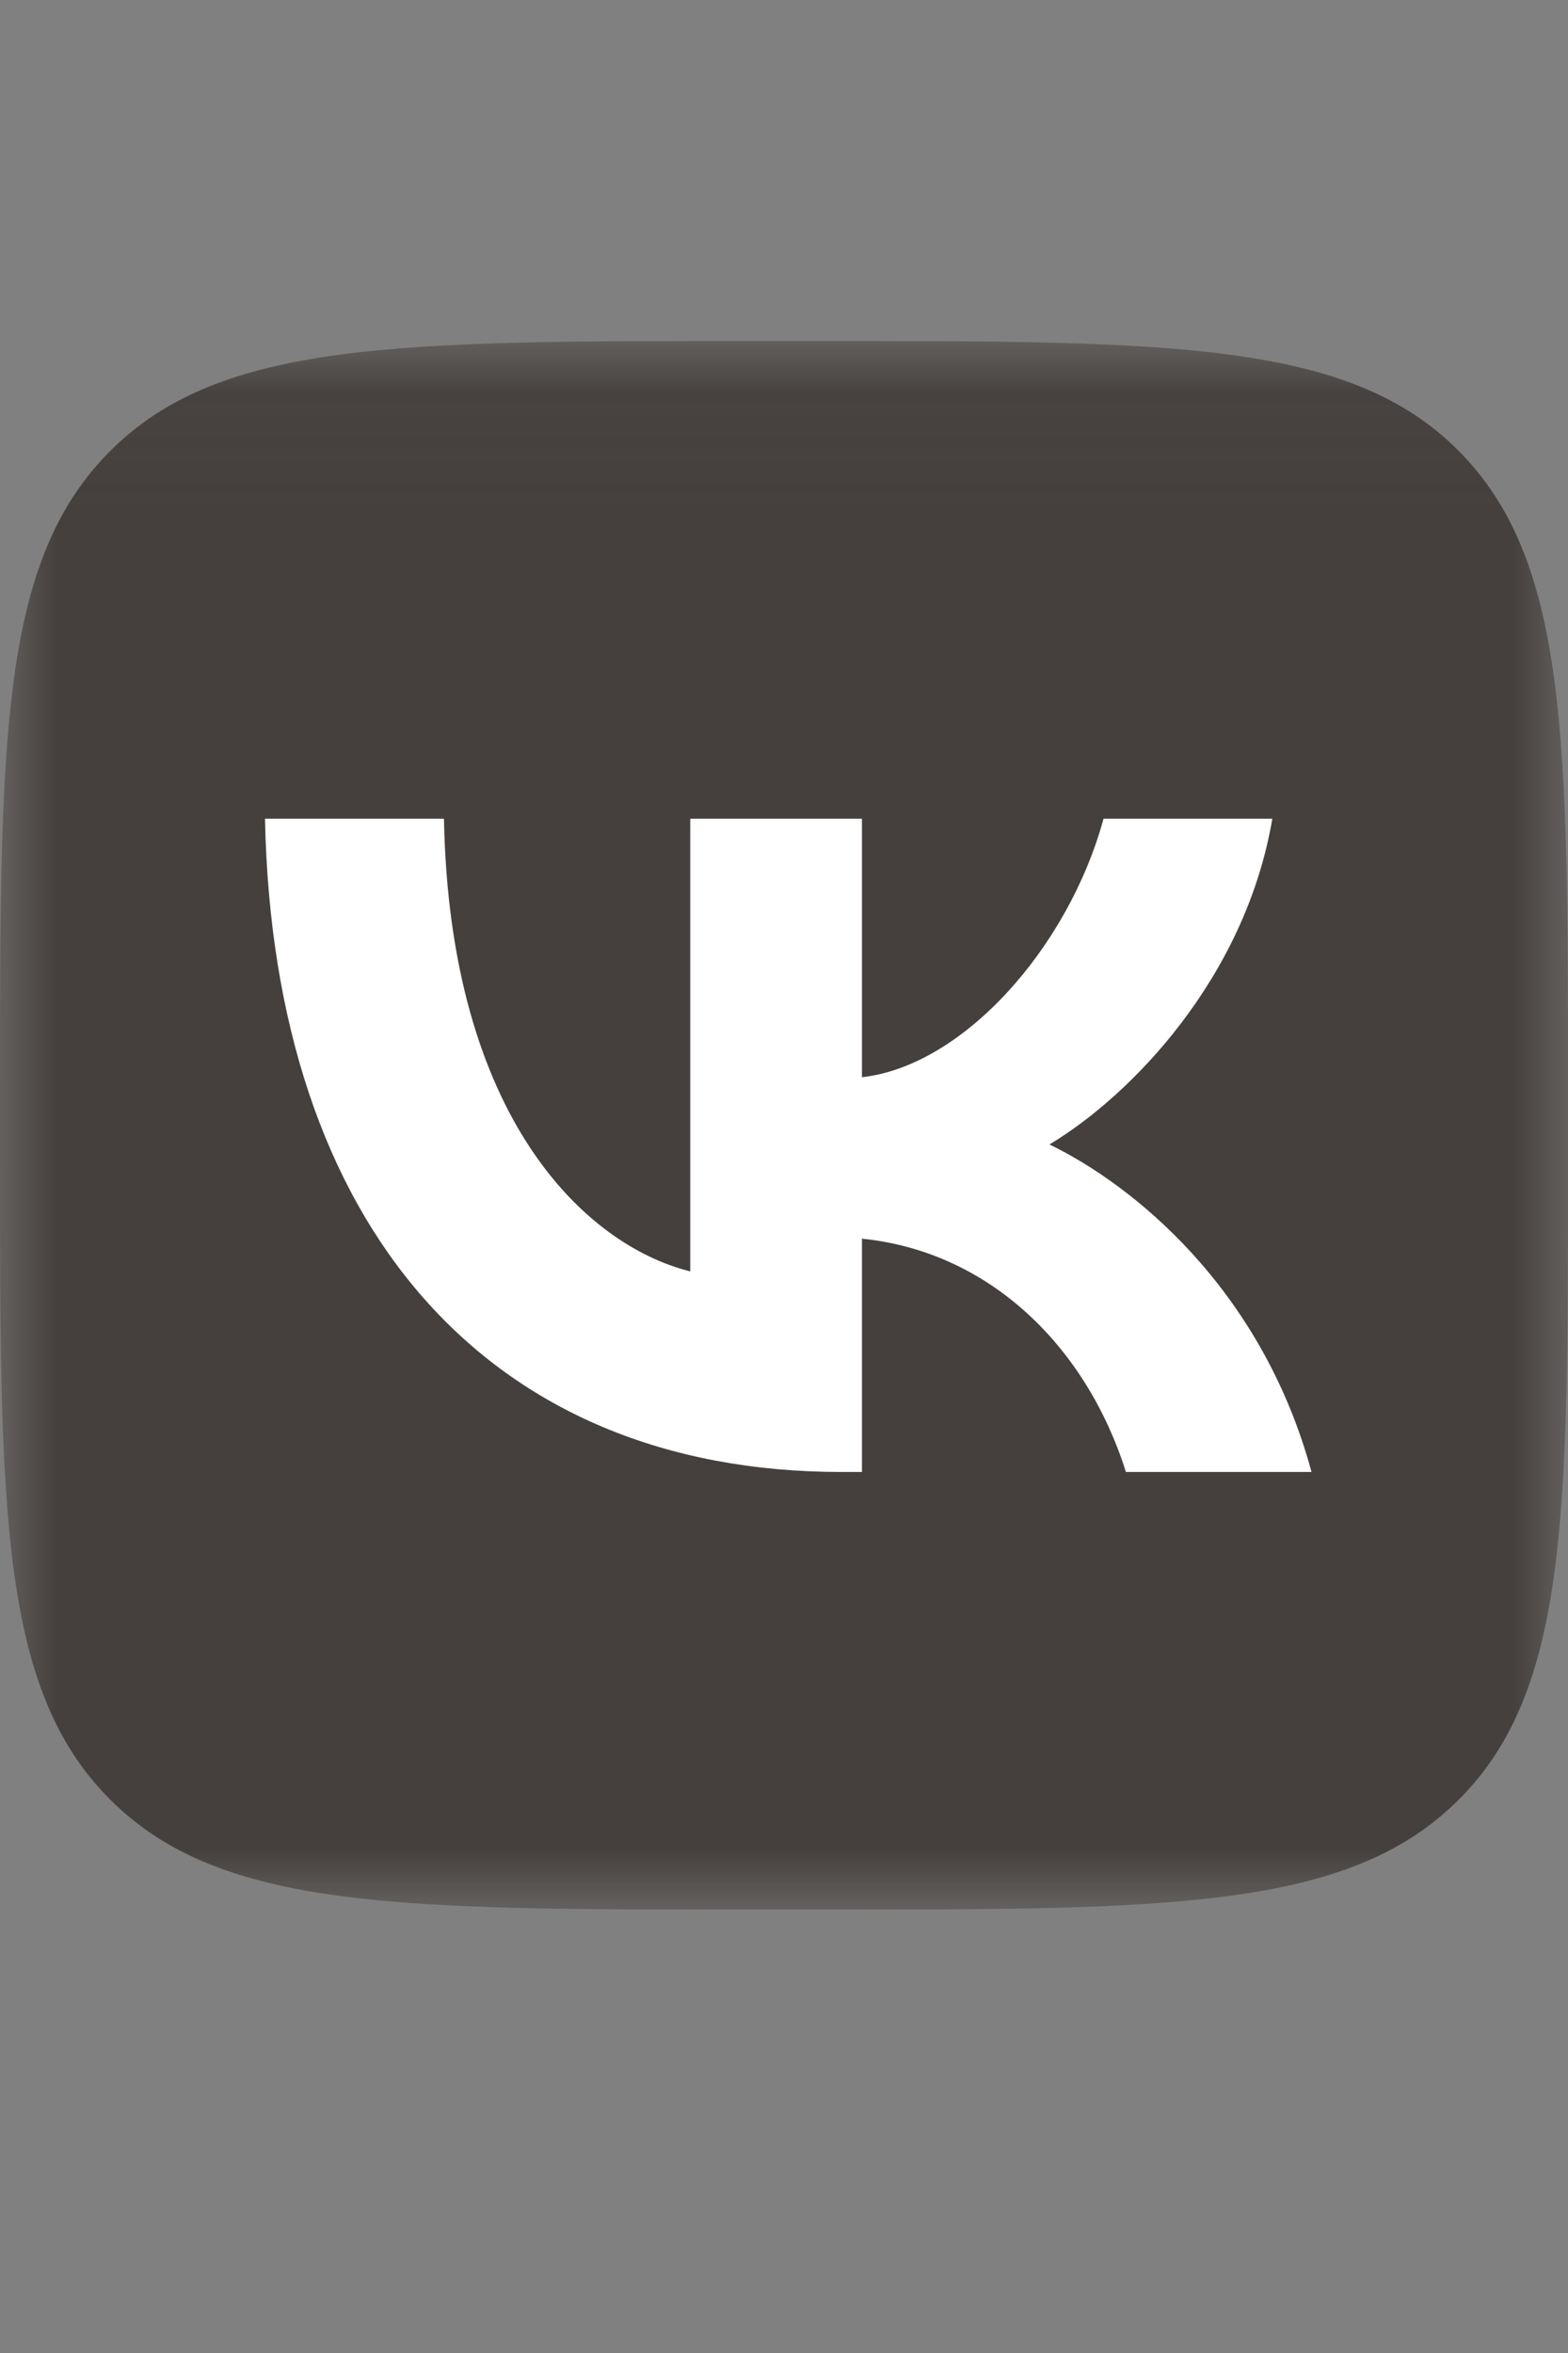 <svg width="14" height="21" viewBox="0 0 14 21" fill="none" xmlns="http://www.w3.org/2000/svg">
<rect x="0" y="0" width="14" height="21" fill="#808080" stroke="none"/>
<g clip-path="url(#clip0_100_1040)">
<mask id="mask0_100_1040" style="mask-type:luminance" maskUnits="userSpaceOnUse" x="0" y="3" width="14" height="15">
<path d="M14 3.043H0V17.043H14V3.043Z" fill="white"/>
</mask>
<g mask="url(#mask0_100_1040)">
<path d="M6.713 17.043H7.296C10.46 17.043 12.043 17.043 13.026 16.06C14.008 15.077 14 13.495 14 10.339V9.747C14 6.591 14 5.009 13.026 4.026C12.051 3.043 10.46 3.043 7.296 3.043H6.713C3.548 3.043 1.966 3.043 0.983 4.026C-6.25849e-07 5.009 0 6.59 0 9.747V10.339C0 13.495 -6.25849e-07 15.077 0.983 16.06C1.966 17.043 3.548 17.043 6.713 17.043Z" fill="#45403D"/>
<path d="M7.513 13.137C4.356 13.137 2.44 10.947 2.366 7.307H3.964C4.014 9.981 5.231 11.115 6.163 11.347V7.307H7.696V9.614C8.595 9.514 9.536 8.465 9.853 7.307H11.36C11.118 8.731 10.094 9.781 9.37 10.214C10.094 10.564 11.26 11.48 11.71 13.137H10.053C9.703 12.029 8.845 11.171 7.696 11.055V13.137H7.513Z" fill="white"/>
</g>
</g>
<defs>
<clipPath id="clip0_100_1040">
<rect width="14" height="14" fill="white" transform="translate(0 3.043)"/>
</clipPath>
</defs>
</svg>
